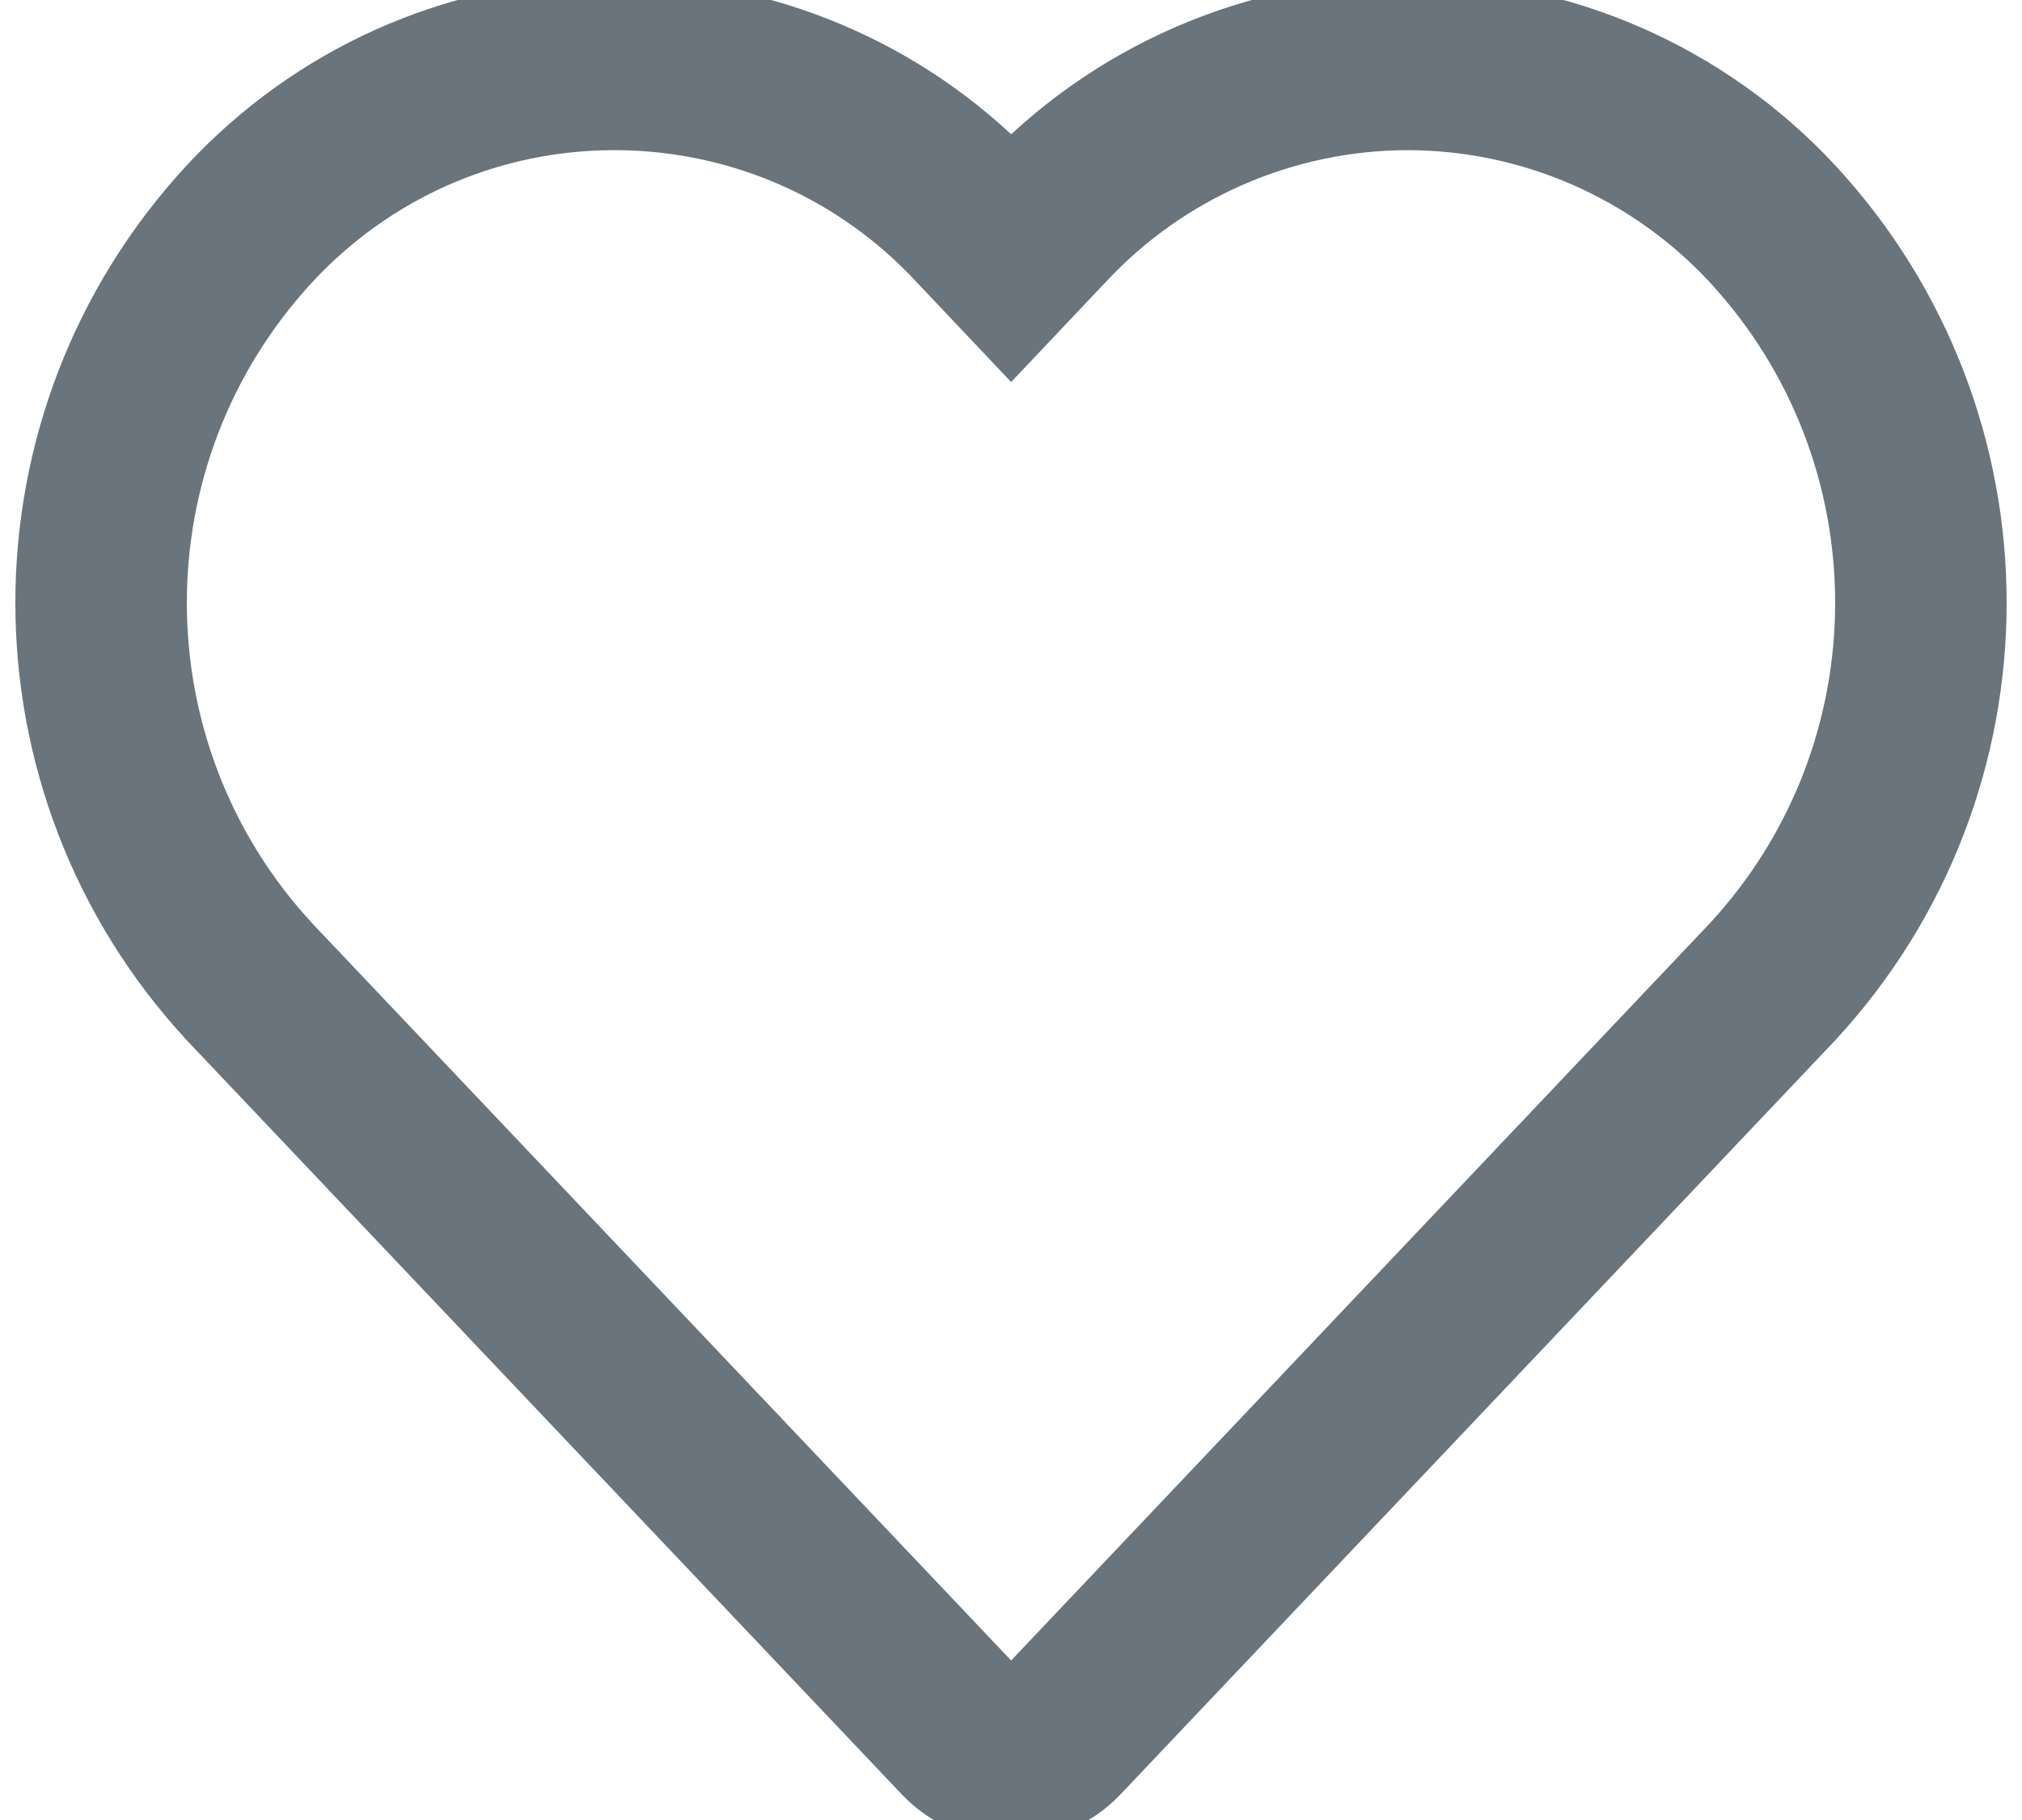 <svg width="20" height="18" viewBox="0 0 477.534 477.534" xmlns="http://www.w3.org/2000/svg" xmlns:xlink="http://www.w3.org/1999/xlink" x="0px" y="0px"
style="stroke:#6a747c;stroke-width:45px;fill:transparent;">
		<path d="M438.482,58.61c-24.7-26.549-59.311-41.655-95.573-41.711c-36.291,0.042-70.938,15.14-95.676,41.694l-8.431,8.909
			l-8.431-8.909C181.284,5.762,98.663,2.728,45.832,51.815c-2.341,2.176-4.602,4.436-6.778,6.778
			c-52.072,56.166-52.072,142.968,0,199.134l187.358,197.581c6.482,6.843,17.284,7.136,24.127,0.654
			c0.224-0.212,0.442-0.43,0.654-0.654l187.29-197.581C490.551,201.567,490.551,114.77,438.482,58.61z"/>
</svg>
<!-- style="stroke:#6a747c;stroke-width:45px;fill:transparent;" -->
<!-- <svg width="20" height="18" viewBox="0 0 20 18" xmlns="http://www.w3.org/2000/svg">
<path d="M17.5807 1.18481C16.6601 0.423154 15.4778 0.00457993 14.2523 0.00457993C12.8367 0.00457993 11.4665 0.567432 10.4935 1.55054C10.3186 1.72753 10.1546 1.91752 10.0007 2.12387C8.80913 0.538073 6.81818 -0.275588 4.84904 0.0842686C3.215 0.380793 1.93034 1.27876 1.03322 2.75131C-0.232569 4.83034 -0.336164 6.83556 0.727047 8.71159C1.29535 9.71524 2.03268 10.6933 2.98139 11.7016C4.71902 13.5487 6.77582 15.3018 9.45461 17.2169C9.62573 17.3397 9.80901 17.4018 10.0003 17.4018C10.2947 17.4018 10.4935 17.2529 10.5921 17.18C13.0091 15.4541 14.9078 13.8632 16.5678 12.1709C17.4947 11.2264 18.5466 10.0655 19.3158 8.61554C19.6455 7.99607 20.0213 7.16228 19.9991 6.20979C19.9496 4.16012 19.1363 2.46947 17.5807 1.18481ZM18.0568 7.947C17.3719 9.23627 16.4055 10.3003 15.5499 11.1719C14.0149 12.7371 12.2596 14.2185 9.99774 15.8517C7.53621 14.0708 5.63082 12.4356 4.02028 10.7227C3.15083 9.79871 2.47935 8.91081 1.96725 8.00697C1.15653 6.57678 1.2467 5.14155 2.25161 3.49242C2.92771 2.38181 3.88732 1.70656 5.10446 1.48553C5.33765 1.44275 5.57378 1.42178 5.80655 1.42178C7.24933 1.42178 8.52728 2.21866 9.24909 3.6023L9.37156 3.8334C9.49739 4.06953 9.75658 4.20374 10.0124 4.21003C10.2804 4.205 10.5224 4.05191 10.6403 3.81117C10.8936 3.29445 11.17 2.89349 11.5072 2.55209C12.2143 1.83867 13.2146 1.42891 14.2523 1.42891C15.1469 1.42891 16.0063 1.73214 16.6727 2.28325C17.9125 3.30704 18.534 4.60302 18.5739 6.24209C18.5877 6.86072 18.3206 7.45041 18.0568 7.947Z" />
</svg> -->